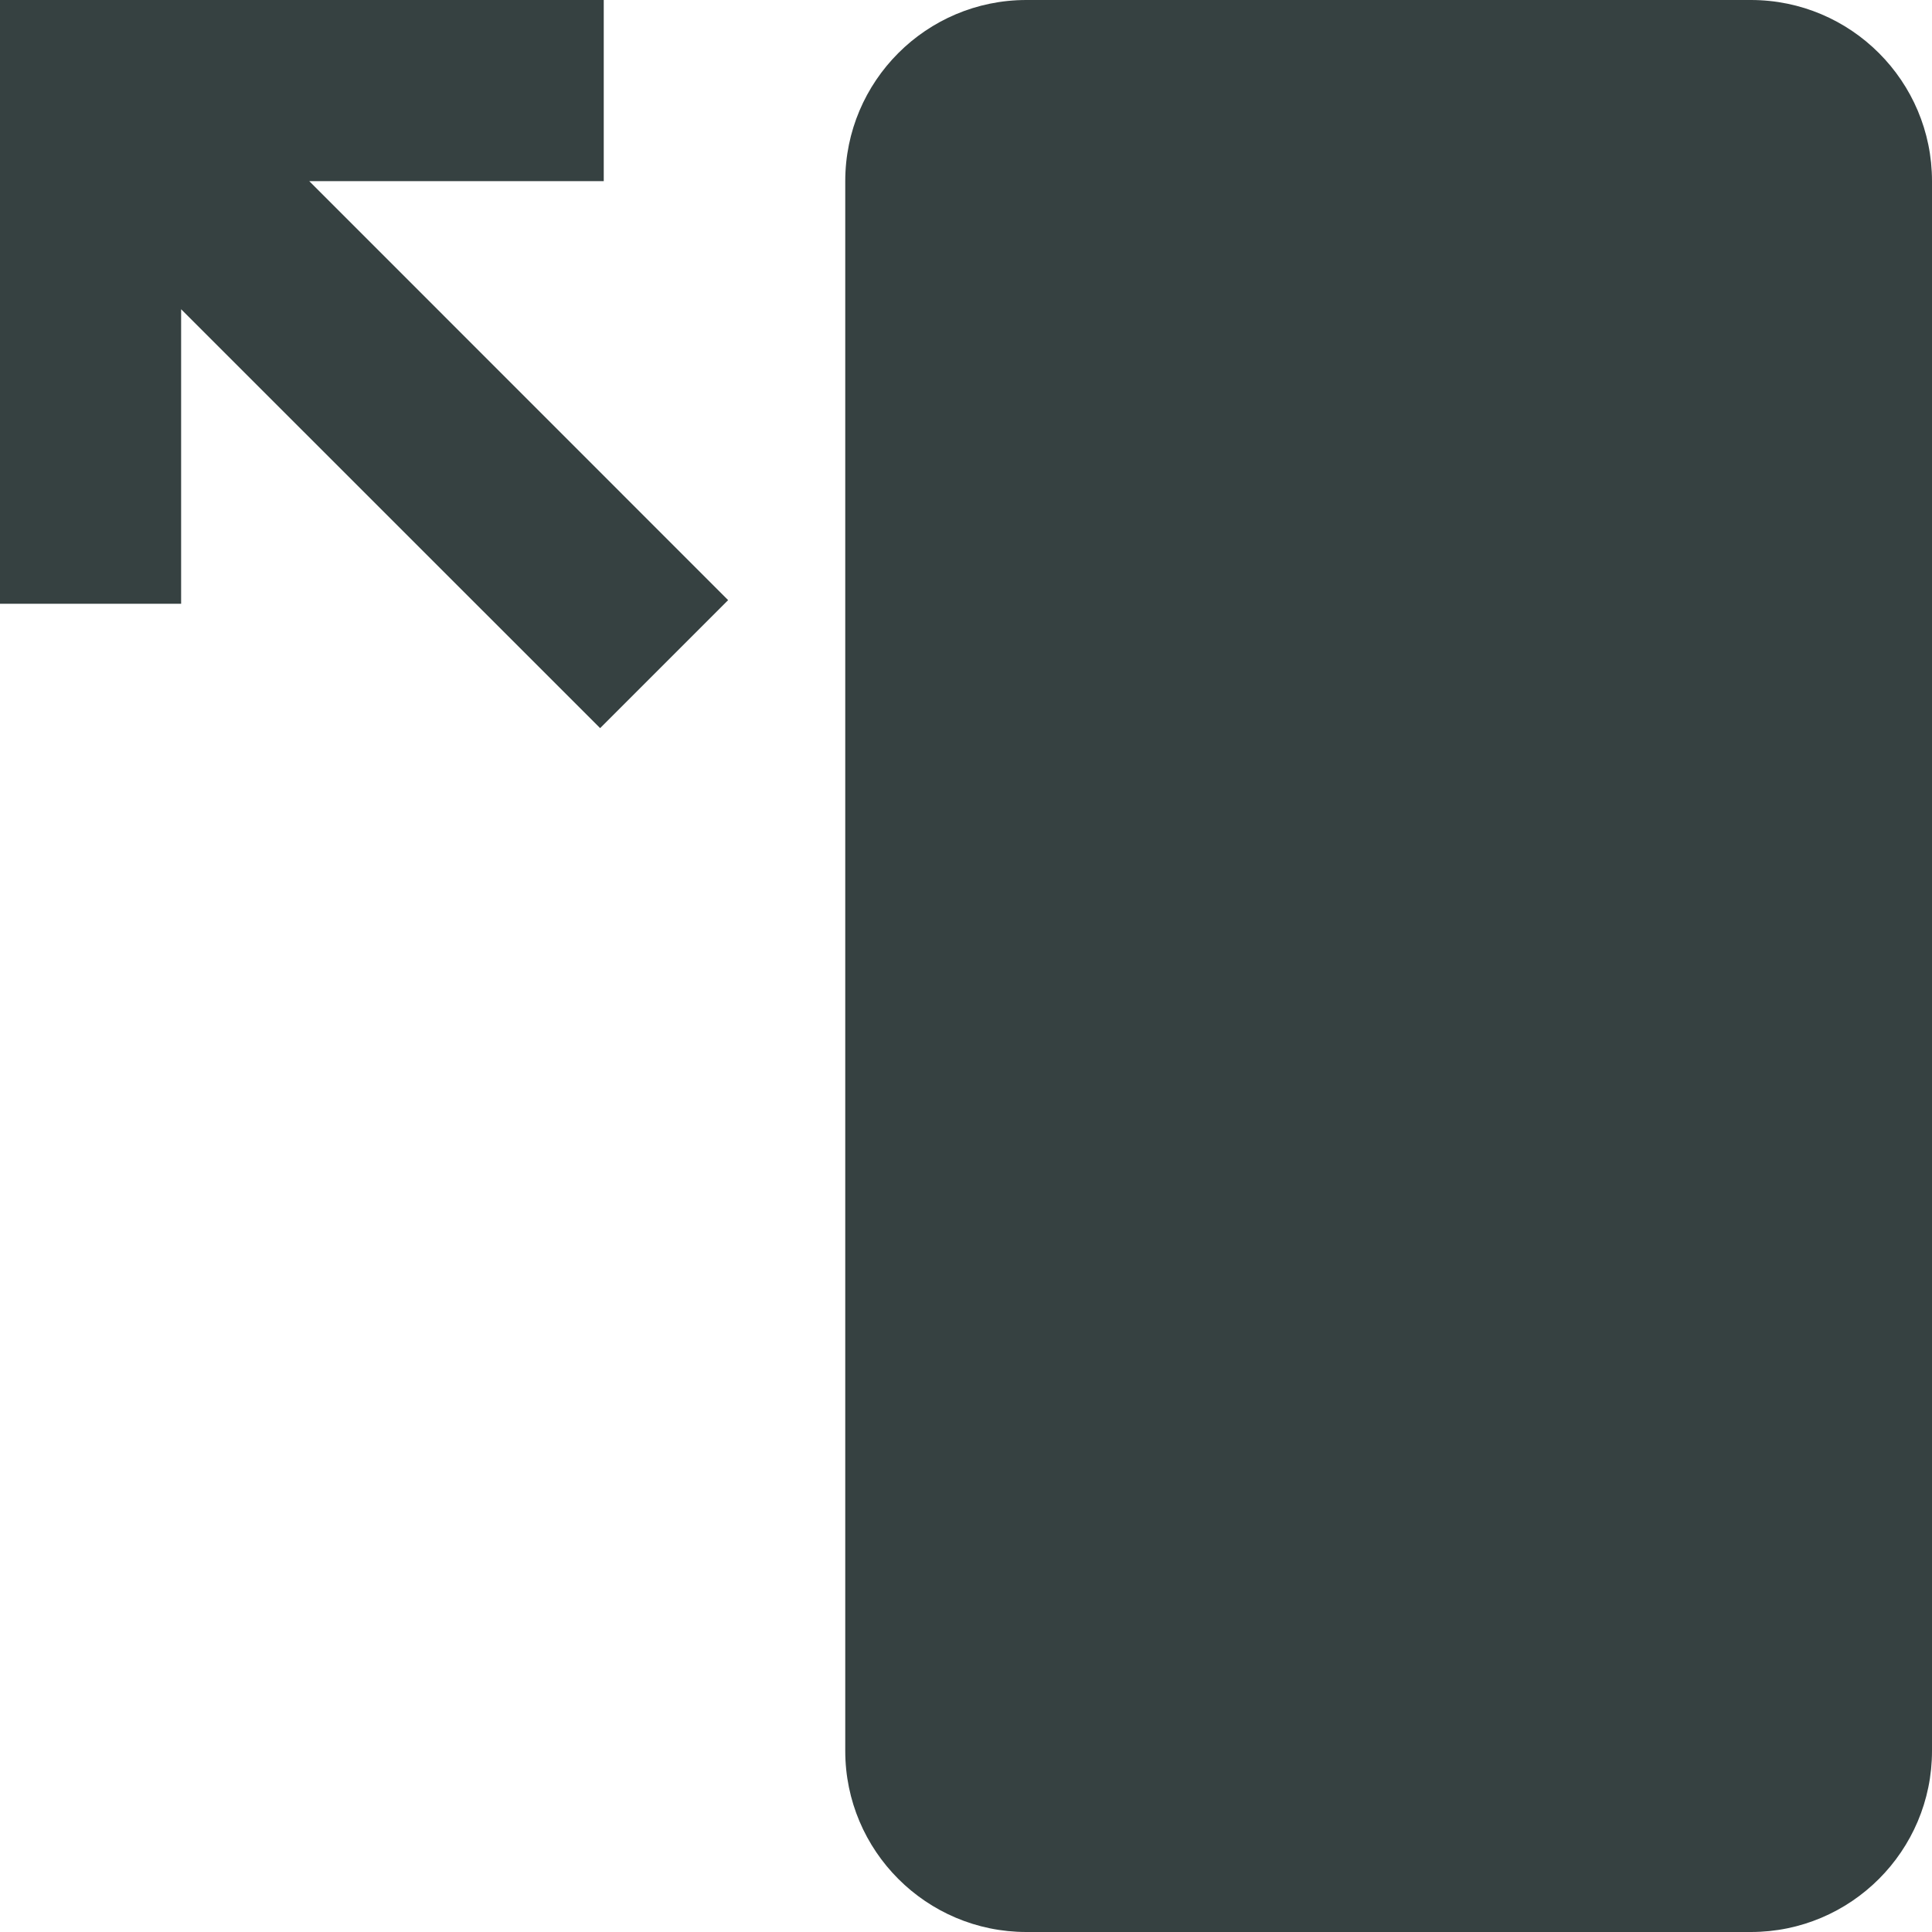 <svg width="16" height="16" viewBox="0 0 16 16" fill="none" xmlns="http://www.w3.org/2000/svg">
<path d="M14.5 0C15.328 0 16 0.672 16 1.5V14.5C16 15.328 15.328 16 14.5 16H8.5C7.672 16 7 15.328 7 14.5V1.5C7 0.672 7.672 0 8.5 0H14.5Z" fill="#364141"/>
<path d="M6.03 4.97L2.561 1.5H5V0H0V5H1.5V2.561L4.97 6.03L6.03 4.97Z" fill="#364141"/>
</svg>
